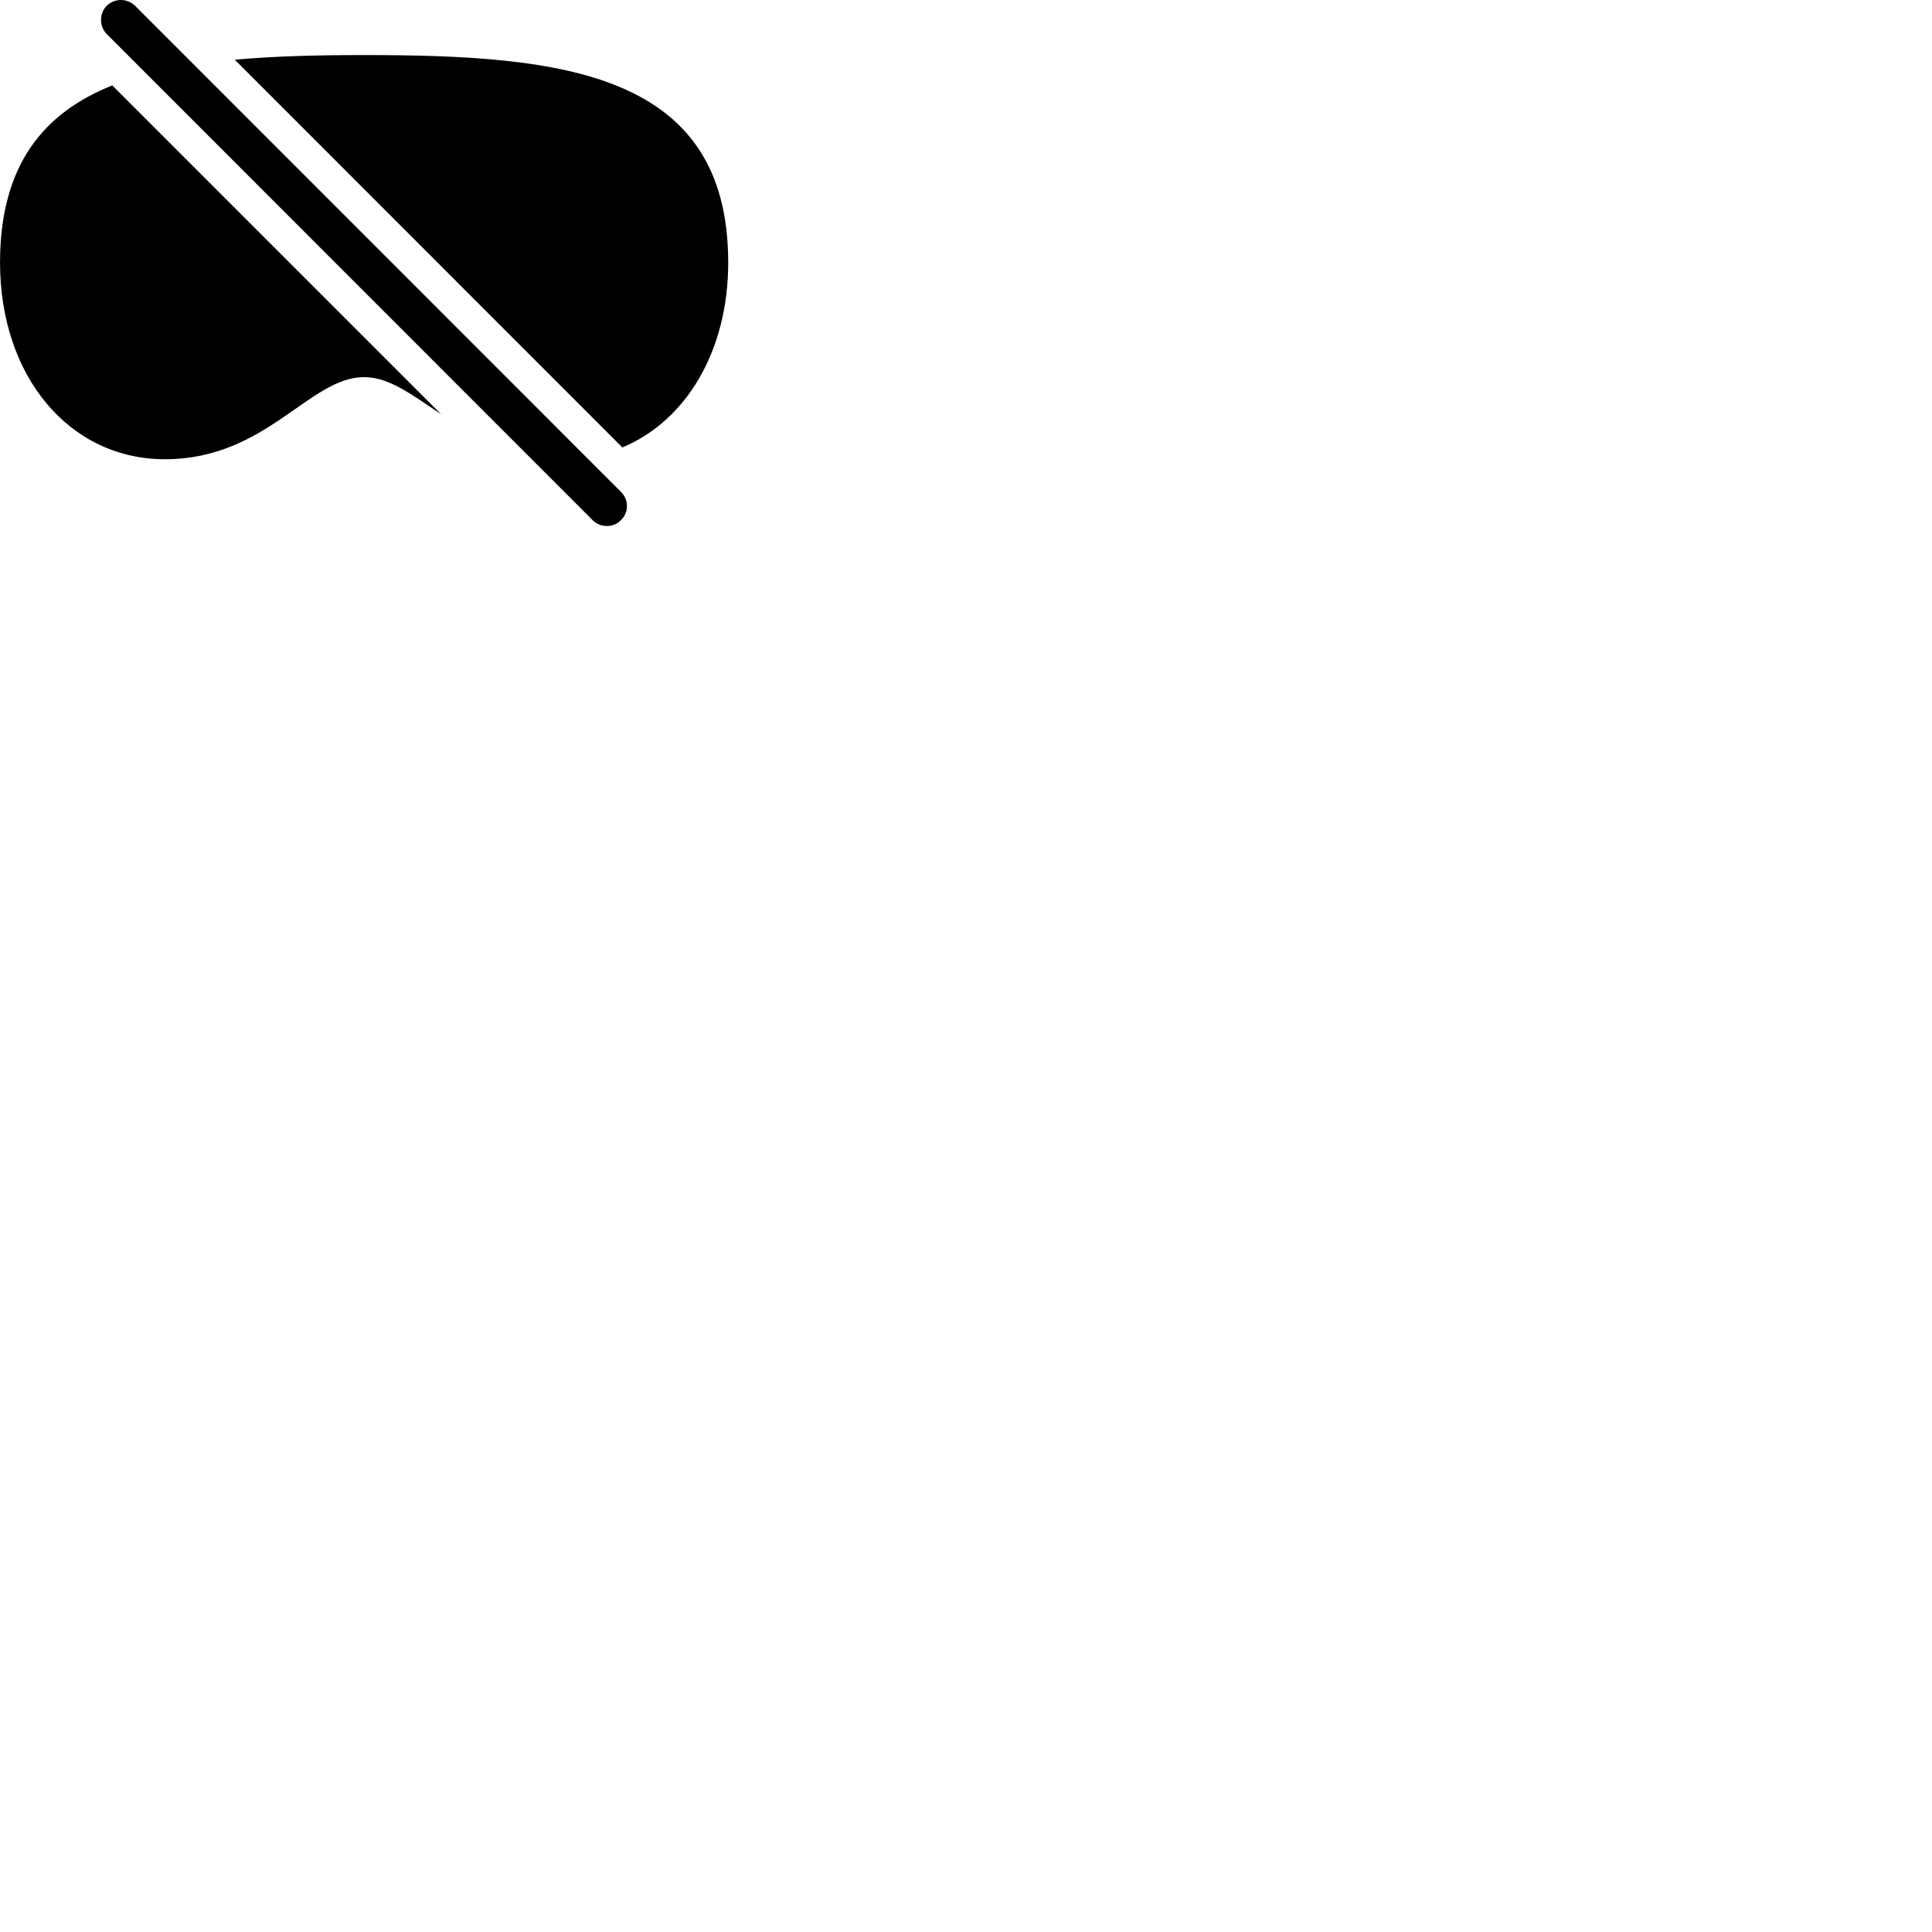
        <svg xmlns="http://www.w3.org/2000/svg" viewBox="0 0 100 100">
            <path d="M30.692 26.941C31.102 27.331 31.762 27.32 32.142 26.921C32.552 26.52 32.552 25.87 32.152 25.471L6.992 0.3C6.582 -0.1 5.932 -0.1 5.522 0.3C5.132 0.701 5.132 1.361 5.522 1.76ZM37.692 13.591C37.692 3.7 29.062 2.85 18.842 2.85C16.502 2.85 14.242 2.901 12.152 3.091L32.212 23.16C35.522 21.78 37.692 18.16 37.692 13.591ZM0.002 13.591C0.002 19.46 3.572 23.77 8.542 23.77C13.782 23.77 16.012 19.52 18.842 19.52C20.172 19.52 21.362 20.471 22.832 21.441L5.812 4.42C2.252 5.84 0.002 8.55 0.002 13.591Z" />
        </svg>
    